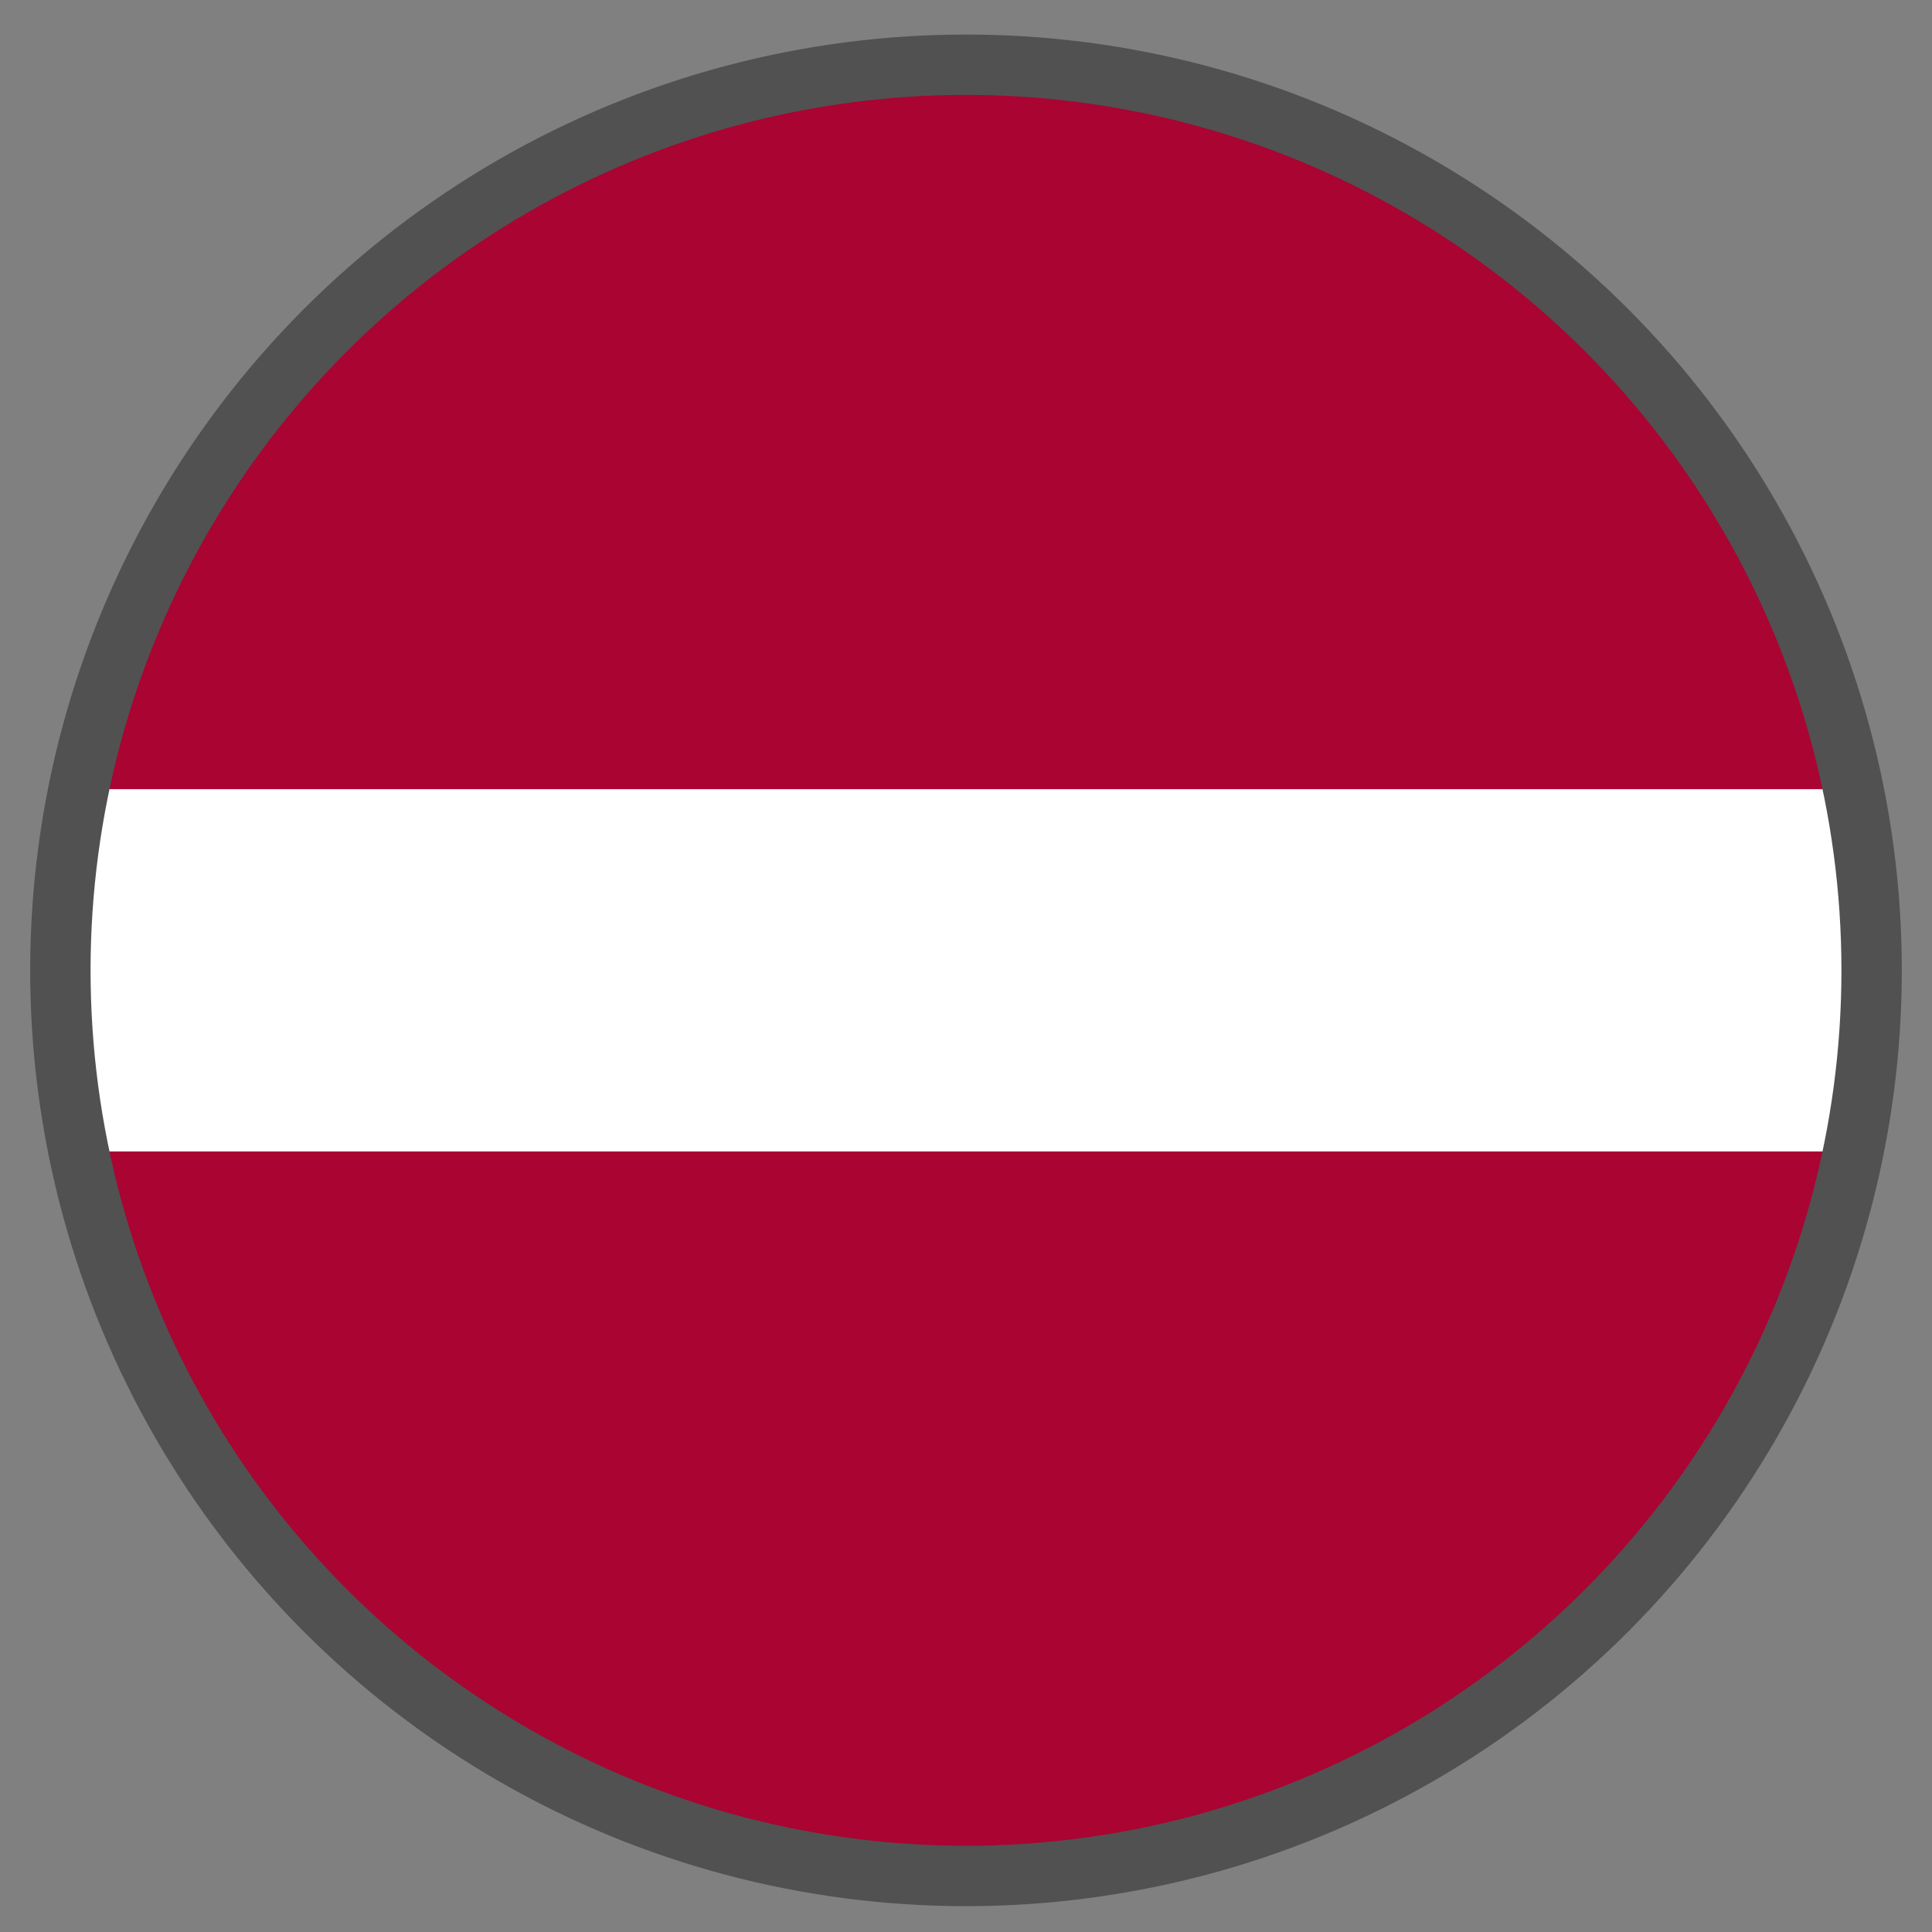 <?xml version="1.0" encoding="UTF-8" standalone="no"?><!DOCTYPE svg PUBLIC "-//W3C//DTD SVG 1.1//EN" "http://www.w3.org/Graphics/SVG/1.1/DTD/svg11.dtd"><svg width="100%" height="100%" viewBox="0 0 24 24" version="1.1" xmlns="http://www.w3.org/2000/svg" xmlns:xlink="http://www.w3.org/1999/xlink" xml:space="preserve" xmlns:serif="http://www.serif.com/" style="fill-rule:evenodd;clip-rule:evenodd;stroke-linecap:square;stroke-miterlimit:1.5;"><rect x="0" y="0" width="24" height="24" fill="#808080" stroke="none"/><path d="M23.023,14.304c-1.031,5.098 -5.528,8.954 -11.023,9c-5.469,-0.039 -9.977,-3.887 -11.023,-9l22.046,0Z" style="fill:#a90432;"/><path d="M0.977,9.804c1.037,-5.128 5.581,-9 11.023,-9c5.442,0 9.986,3.872 11.023,9l-22.046,0Z" style="fill:#a90432;"/><path d="M23.023,14.304l-22.046,0l-0.227,-2.25l0.227,-2.25l22.046,0l0.227,2.25l-0.227,2.25Z" style="fill:#fff;"/><circle cx="12" cy="12.054" r="11.25" style="fill:none;stroke:#515151;stroke-width:0.75px;"/></svg>
